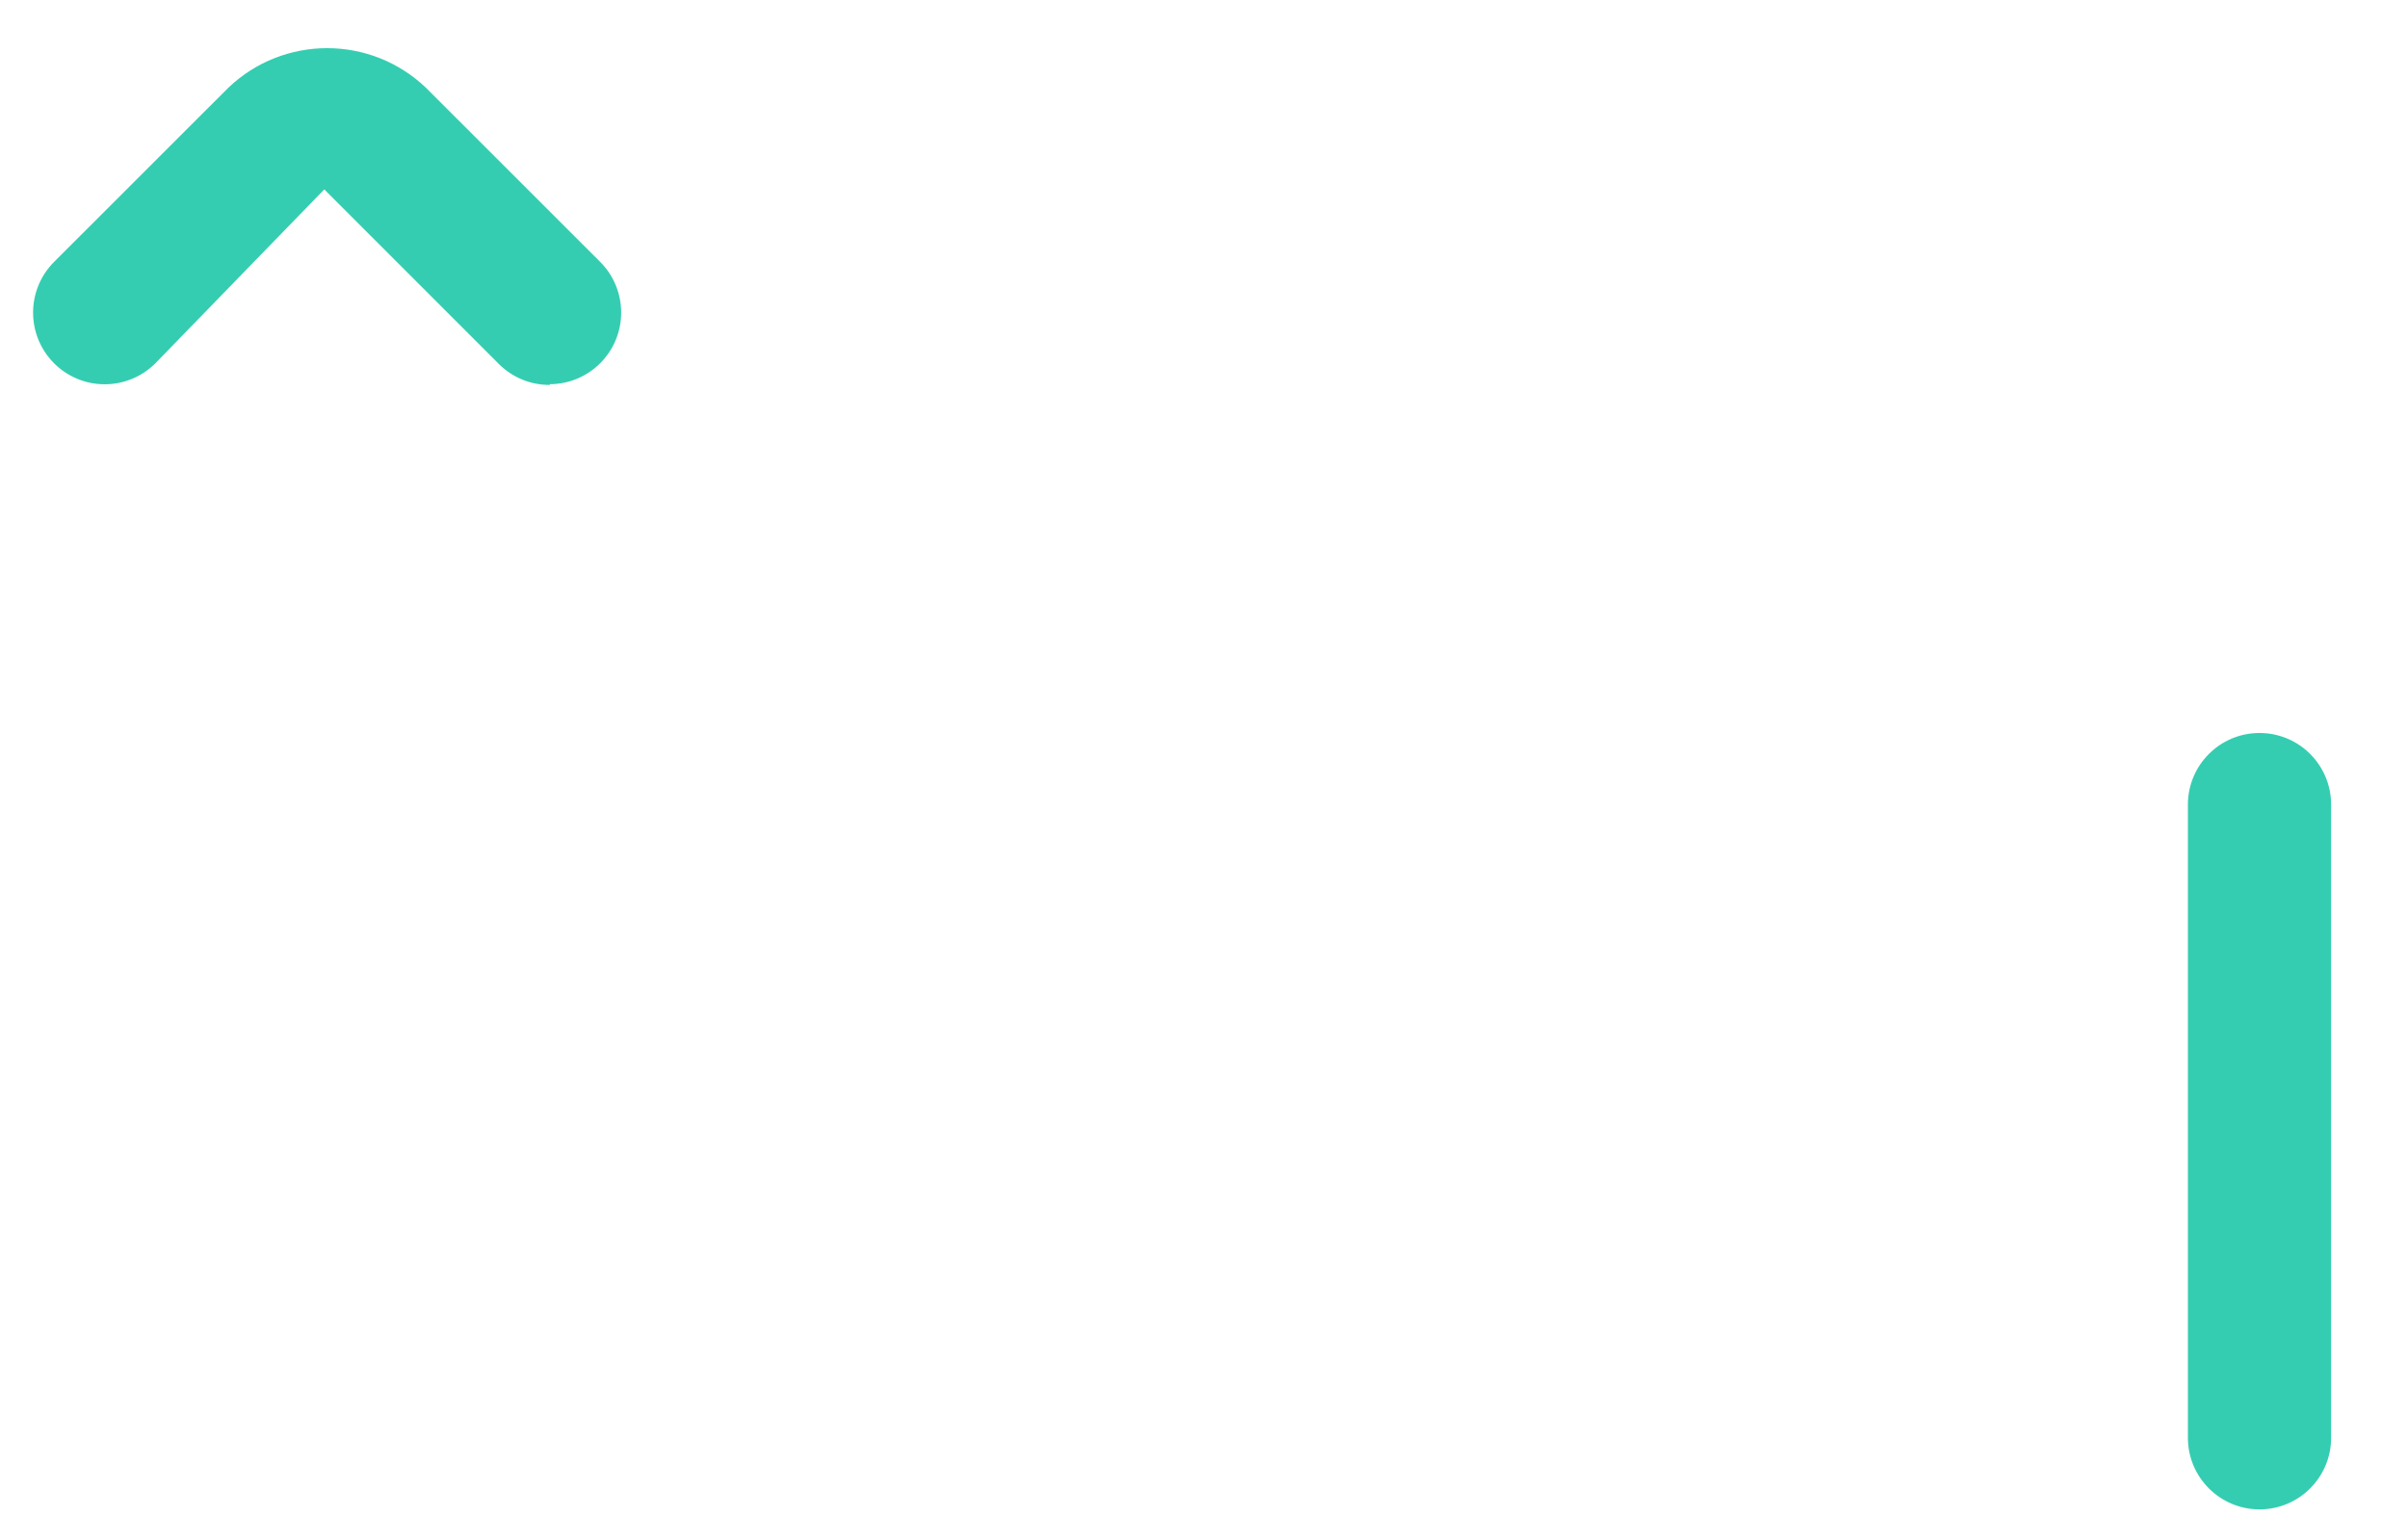 ﻿<?xml version="1.0" encoding="utf-8"?>
<svg version="1.1" xmlns:xlink="http://www.w3.org/1999/xlink" width="27px" height="17px" xmlns="http://www.w3.org/2000/svg">
  <g transform="matrix(1 0 0 1 -151 -228 )">
    <path d="M 6.166 4.308  L 6.166 4.316  C 5.952 4.318  5.747 4.234  5.595 4.083  L 3.636 2.124  L 1.741 4.075  C 1.59 4.225  1.387 4.309  1.174 4.309  C 0.731 4.309  0.371 3.949  0.371 3.505  C 0.371 3.291  0.456 3.086  0.608 2.935  L 2.56 0.984  C 3.18 0.392  4.156 0.392  4.776 0.984  L 6.728 2.935  C 6.88 3.086  6.965 3.291  6.965 3.505  C 6.965 3.947  6.608 4.306  6.166 4.308  Z M 26.138 16.122  C 26.138 16.565  25.779 16.925  25.335 16.925  C 24.892 16.925  24.532 16.565  24.532 16.122  L 24.532 9.022  C 24.532 8.579  24.892 8.219  25.335 8.219  C 25.779 8.219  26.138 8.579  26.138 9.022  L 26.138 16.122  Z " fill-rule="nonzero" fill="#33ccb0" stroke="none" fill-opacity="0.988" transform="matrix(1 0 0 1 151 228 )" />
  </g>
</svg>